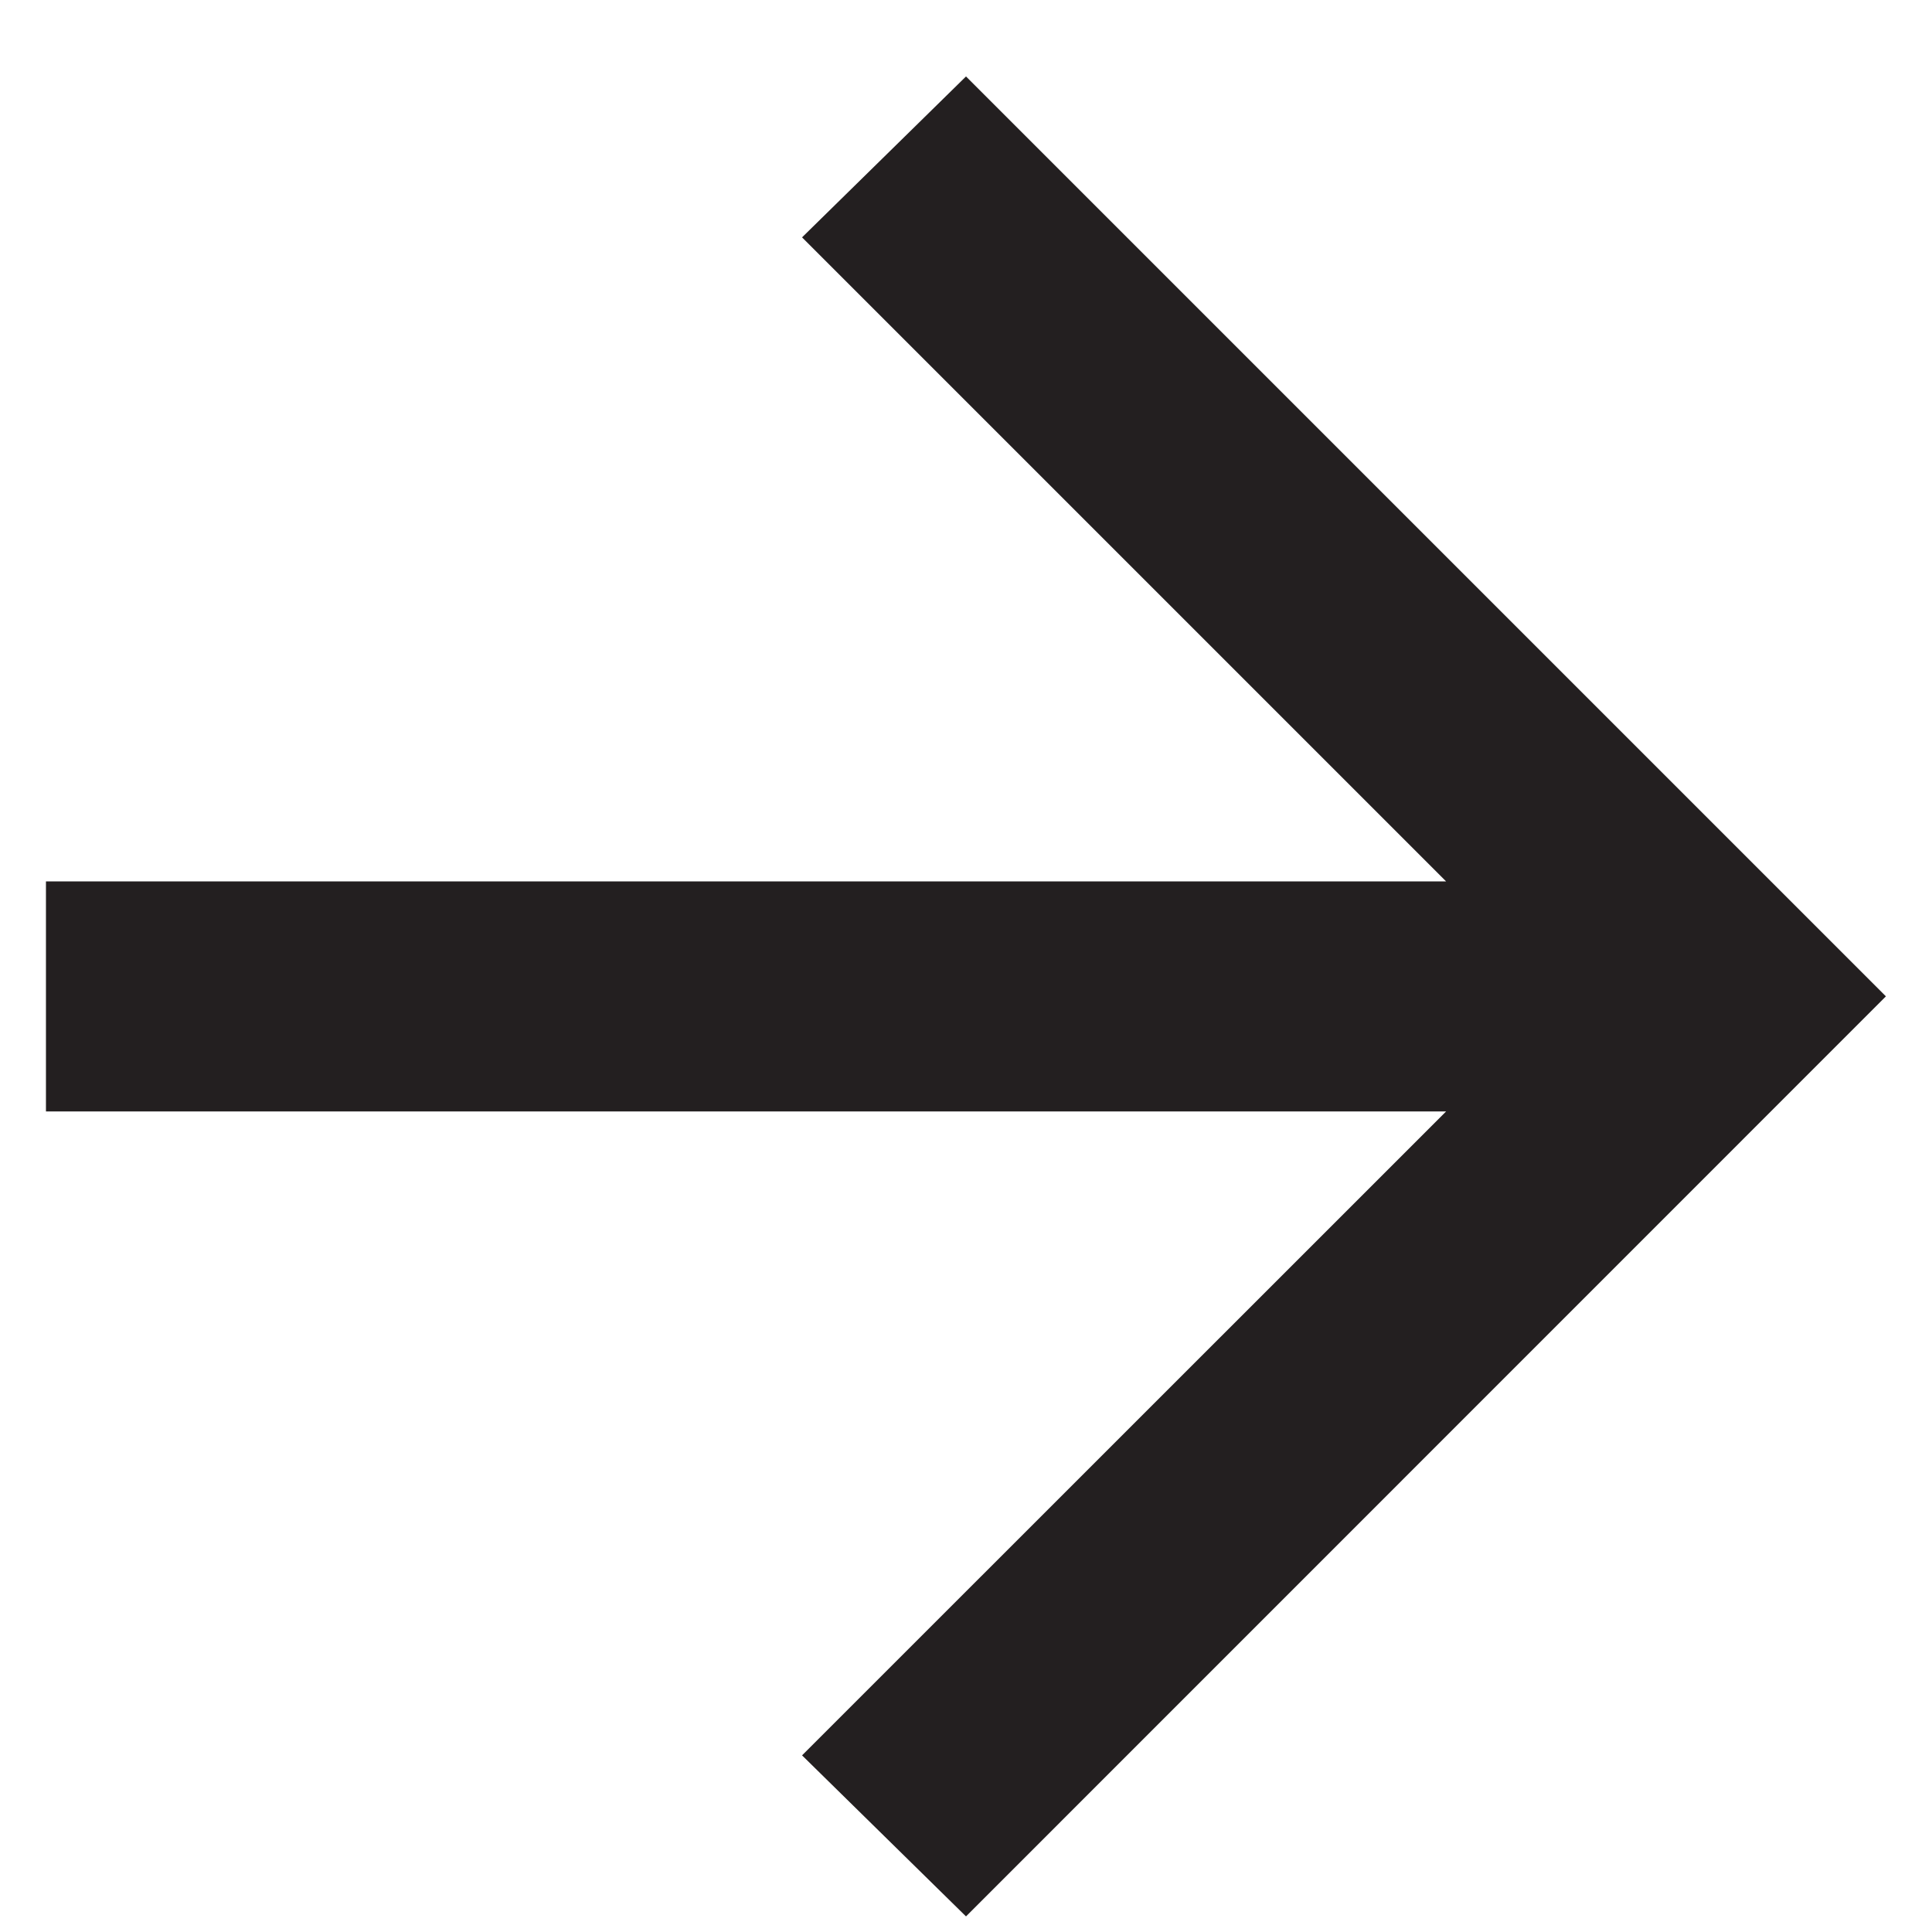 <svg width="14" height="14" viewBox="0 0 14 14" fill="none" xmlns="http://www.w3.org/2000/svg">
<path d="M10.479 6.387L5.812 1.72L7 0.554L13.666 7.22L7 13.887L5.812 12.72L10.479 8.054L0.333 8.054L0.333 6.387L10.479 6.387Z" fill="#231F20"/>
</svg>

